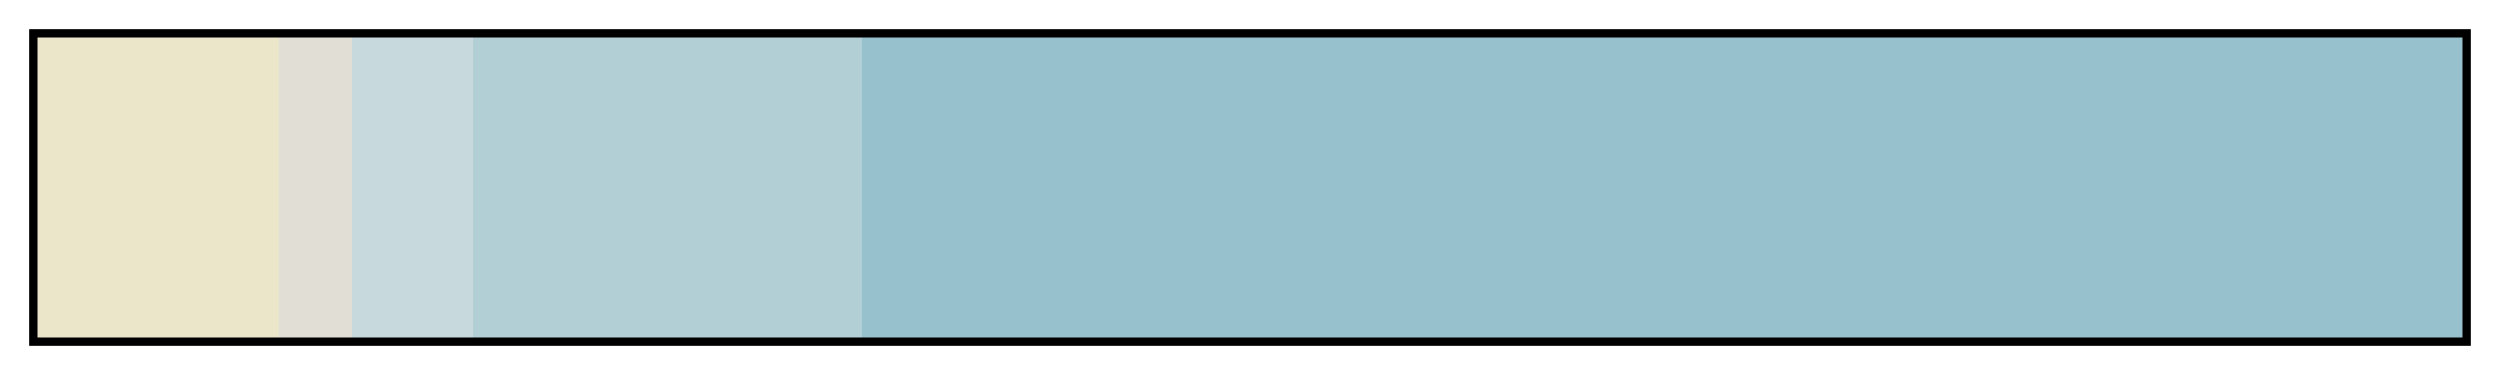 <?xml version="1.0" encoding="UTF-8"?>
<svg xmlns="http://www.w3.org/2000/svg" version="1.1" width="300px" height="45px" viewBox="0 0 300 45">
  <g>
    <defs>
      <linearGradient id="that_is_not_a_cloud" gradientUnits="objectBoundingBox" spreadMethod="pad" x1="0%" x2="100%" y1="0%" y2="0%">
        <stop offset="0.00%" stop-color="rgb(235,229,202)" stop-opacity="1"/>
        <stop offset="10.00%" stop-color="rgb(235,229,202)" stop-opacity="1"/>
        <stop offset="10.00%" stop-color="rgb(224,222,213)" stop-opacity="1"/>
        <stop offset="13.00%" stop-color="rgb(224,222,213)" stop-opacity="1"/>
        <stop offset="13.00%" stop-color="rgb(200,217,222)" stop-opacity="1"/>
        <stop offset="18.00%" stop-color="rgb(200,217,222)" stop-opacity="1"/>
        <stop offset="18.00%" stop-color="rgb(178,207,214)" stop-opacity="1"/>
        <stop offset="34.00%" stop-color="rgb(178,207,214)" stop-opacity="1"/>
        <stop offset="34.00%" stop-color="rgb(151,193,204)" stop-opacity="1"/>
        <stop offset="100.00%" stop-color="rgb(151,193,204)" stop-opacity="1"/>
      </linearGradient>
    </defs>
    <rect fill="url(#that_is_not_a_cloud)" x="4" y="4" width="292" height="37" stroke="black" stroke-width="1"/>
  </g>
</svg>

